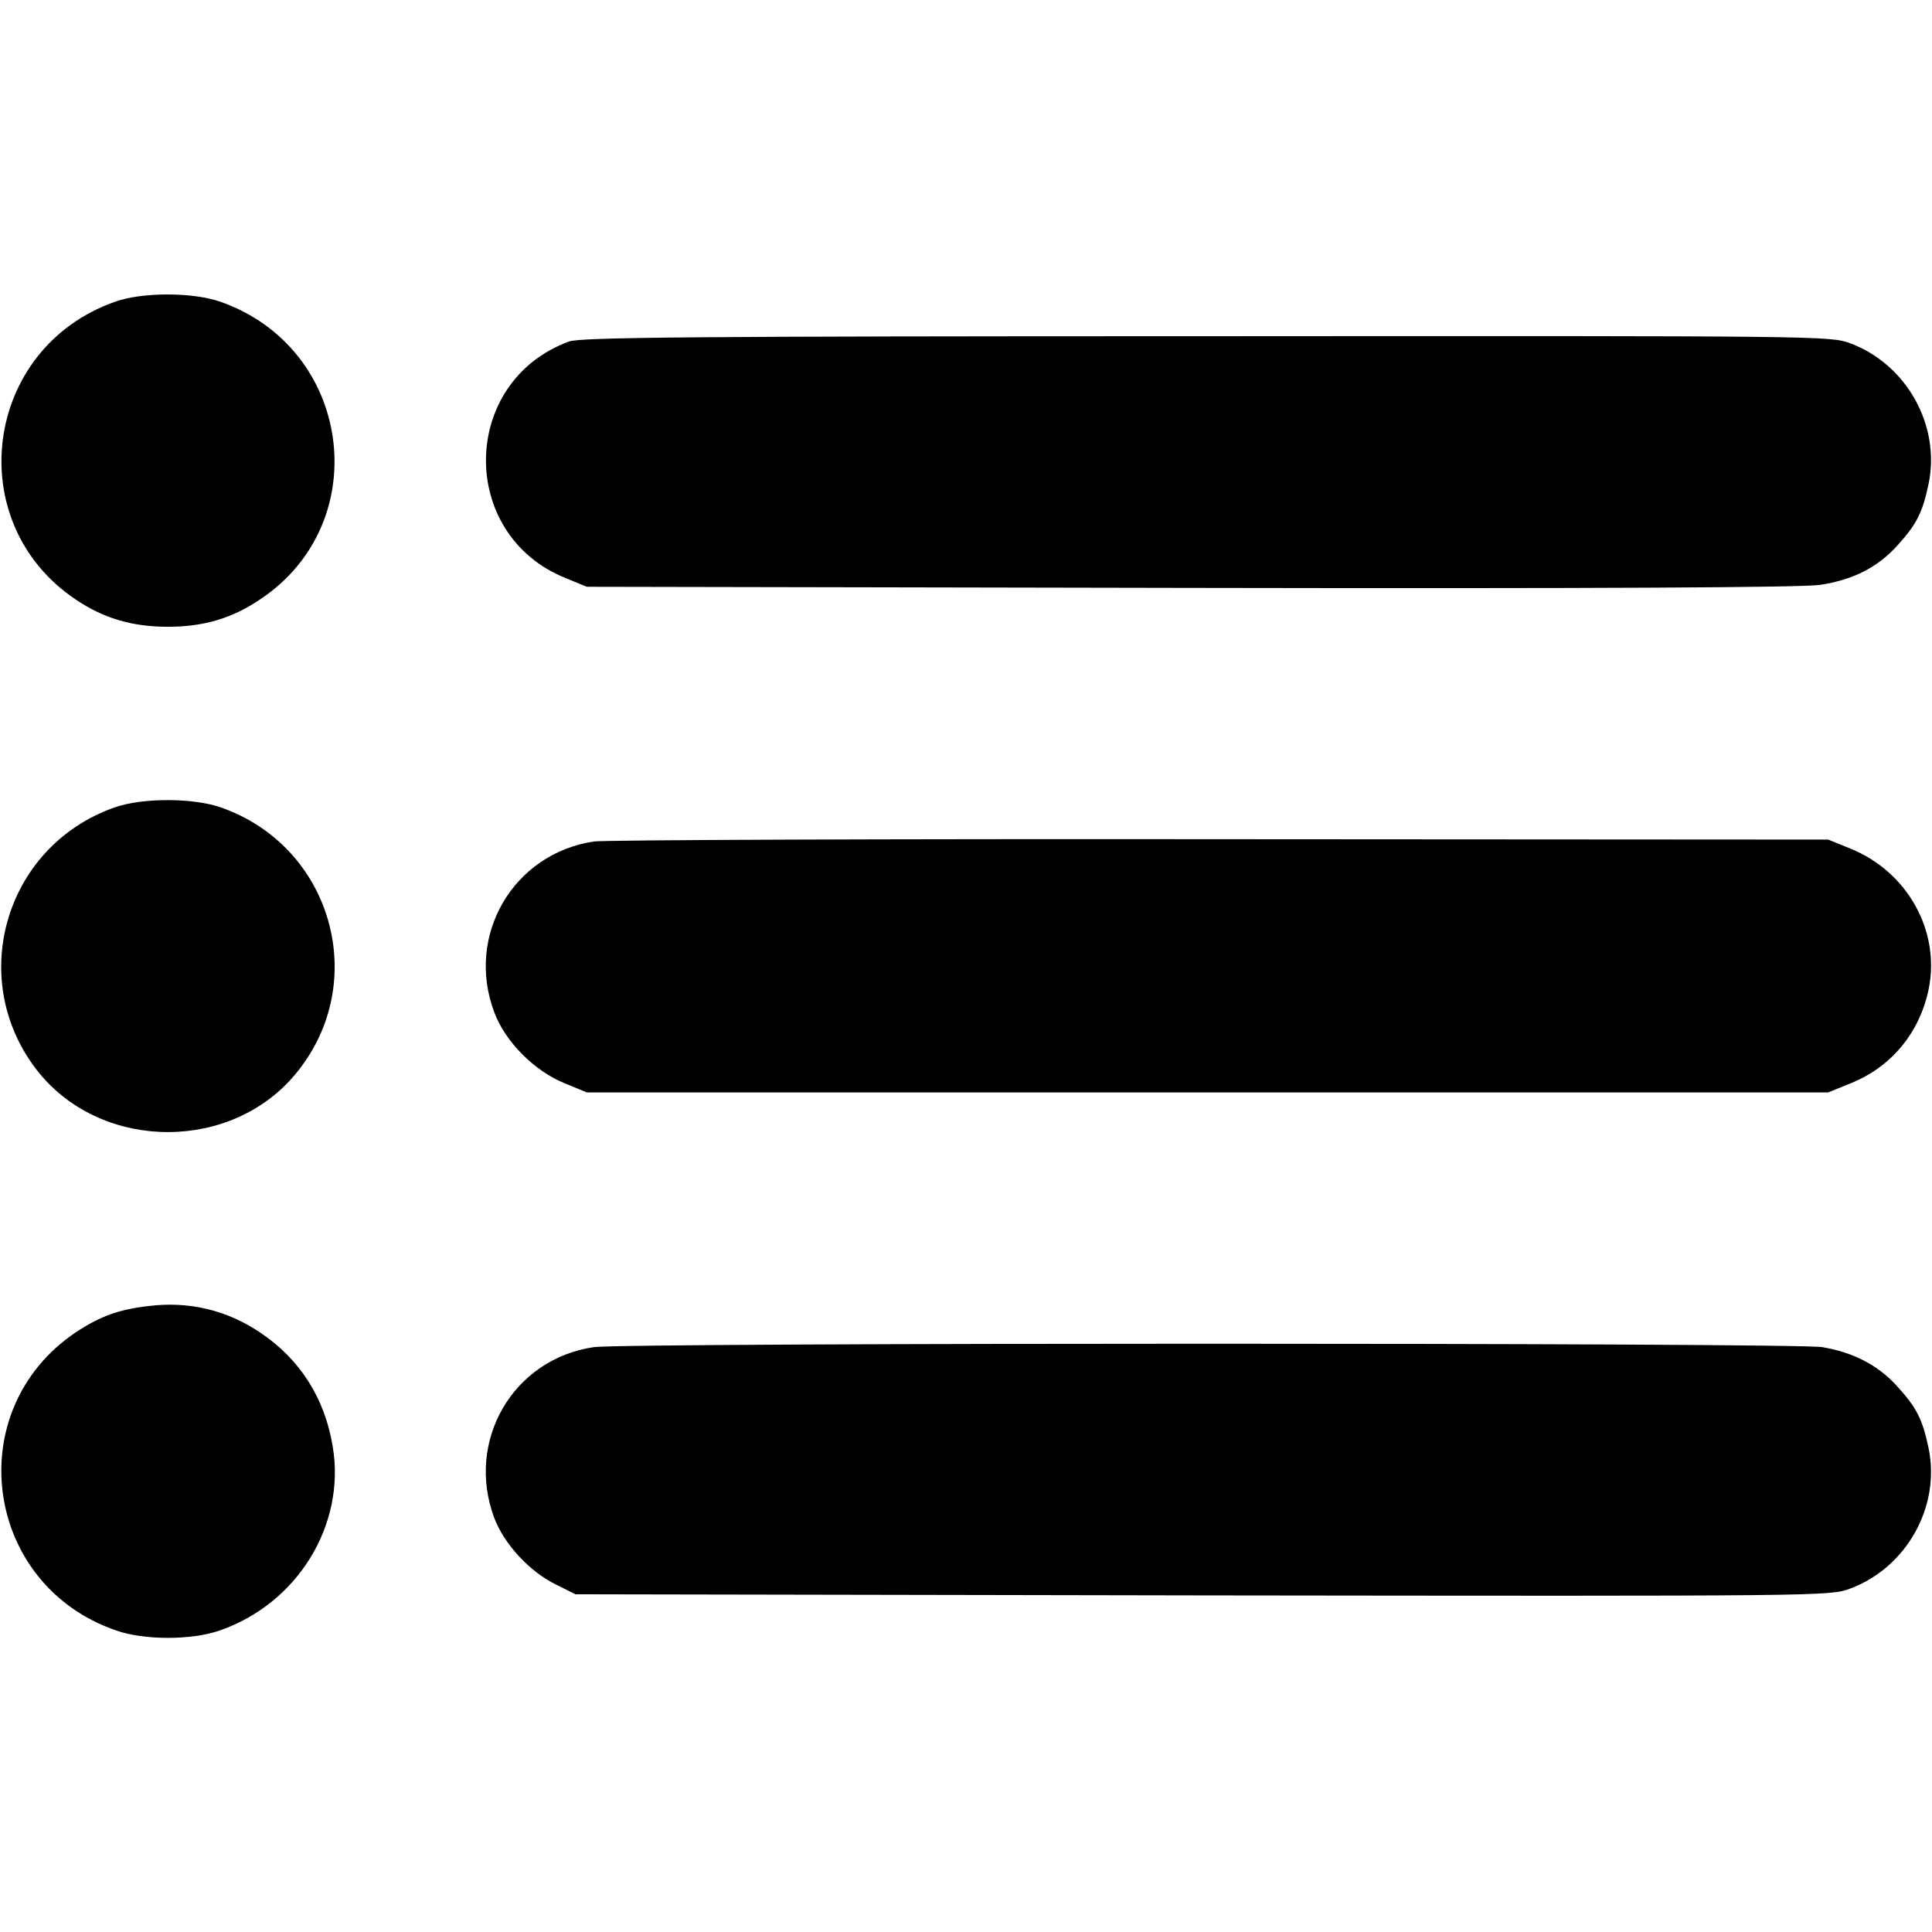 <?xml version="1.0" standalone="no"?>
<!DOCTYPE svg PUBLIC "-//W3C//DTD SVG 20010904//EN"
 "http://www.w3.org/TR/2001/REC-SVG-20010904/DTD/svg10.dtd">
<svg version="1.0" xmlns="http://www.w3.org/2000/svg"
 width="512pt" height="512pt" viewBox="0 0 512 512"
 preserveAspectRatio="xMidYMid meet">

<g transform="translate(0,512) scale(0.1,-0.1)"
fill="#000000" stroke="none">
<path d="M304 4320 c-348 -123 -408 -585 -103 -789 74 -50 150 -72 244 -72 94
0 170 22 245 73 306 204 243 668 -108 789 -73 25 -207 25 -278 -1z"/>
<path d="M1508 4215 c-289 -106 -295 -512 -9 -627 l56 -23 1600 -3 c1081 -2
1622 1 1668 8 87 13 152 46 204 103 52 57 68 88 84 165 32 154 -58 316 -207
372 -54 20 -69 20 -1707 19 -1374 0 -1658 -3 -1689 -14z"/>
<path d="M303 2980 c-294 -104 -395 -464 -198 -705 171 -207 510 -207 680 1
198 241 95 603 -202 705 -74 25 -207 25 -280 -1z"/>
<path d="M1574 2890 c-214 -32 -341 -249 -264 -453 29 -78 107 -156 187 -188
l58 -24 1645 0 1645 0 59 24 c108 43 183 134 207 249 32 154 -56 312 -207 373
l-59 24 -1610 1 c-885 1 -1633 -2 -1661 -6z"/>
<path d="M395 1659 c-80 -9 -129 -27 -193 -69 -308 -206 -246 -670 106 -791
74 -26 200 -26 274 0 206 71 334 279 300 486 -21 130 -87 233 -193 304 -88 59
-188 83 -294 70z"/>
<path d="M1574 1550 c-214 -31 -341 -248 -264 -453 26 -69 94 -143 165 -177
l50 -25 1662 -3 c1652 -2 1662 -2 1716 18 150 56 240 218 208 372 -16 77 -32
108 -84 165 -51 56 -116 89 -198 103 -74 12 -3173 12 -3255 0z"/>
</g>
</svg>
